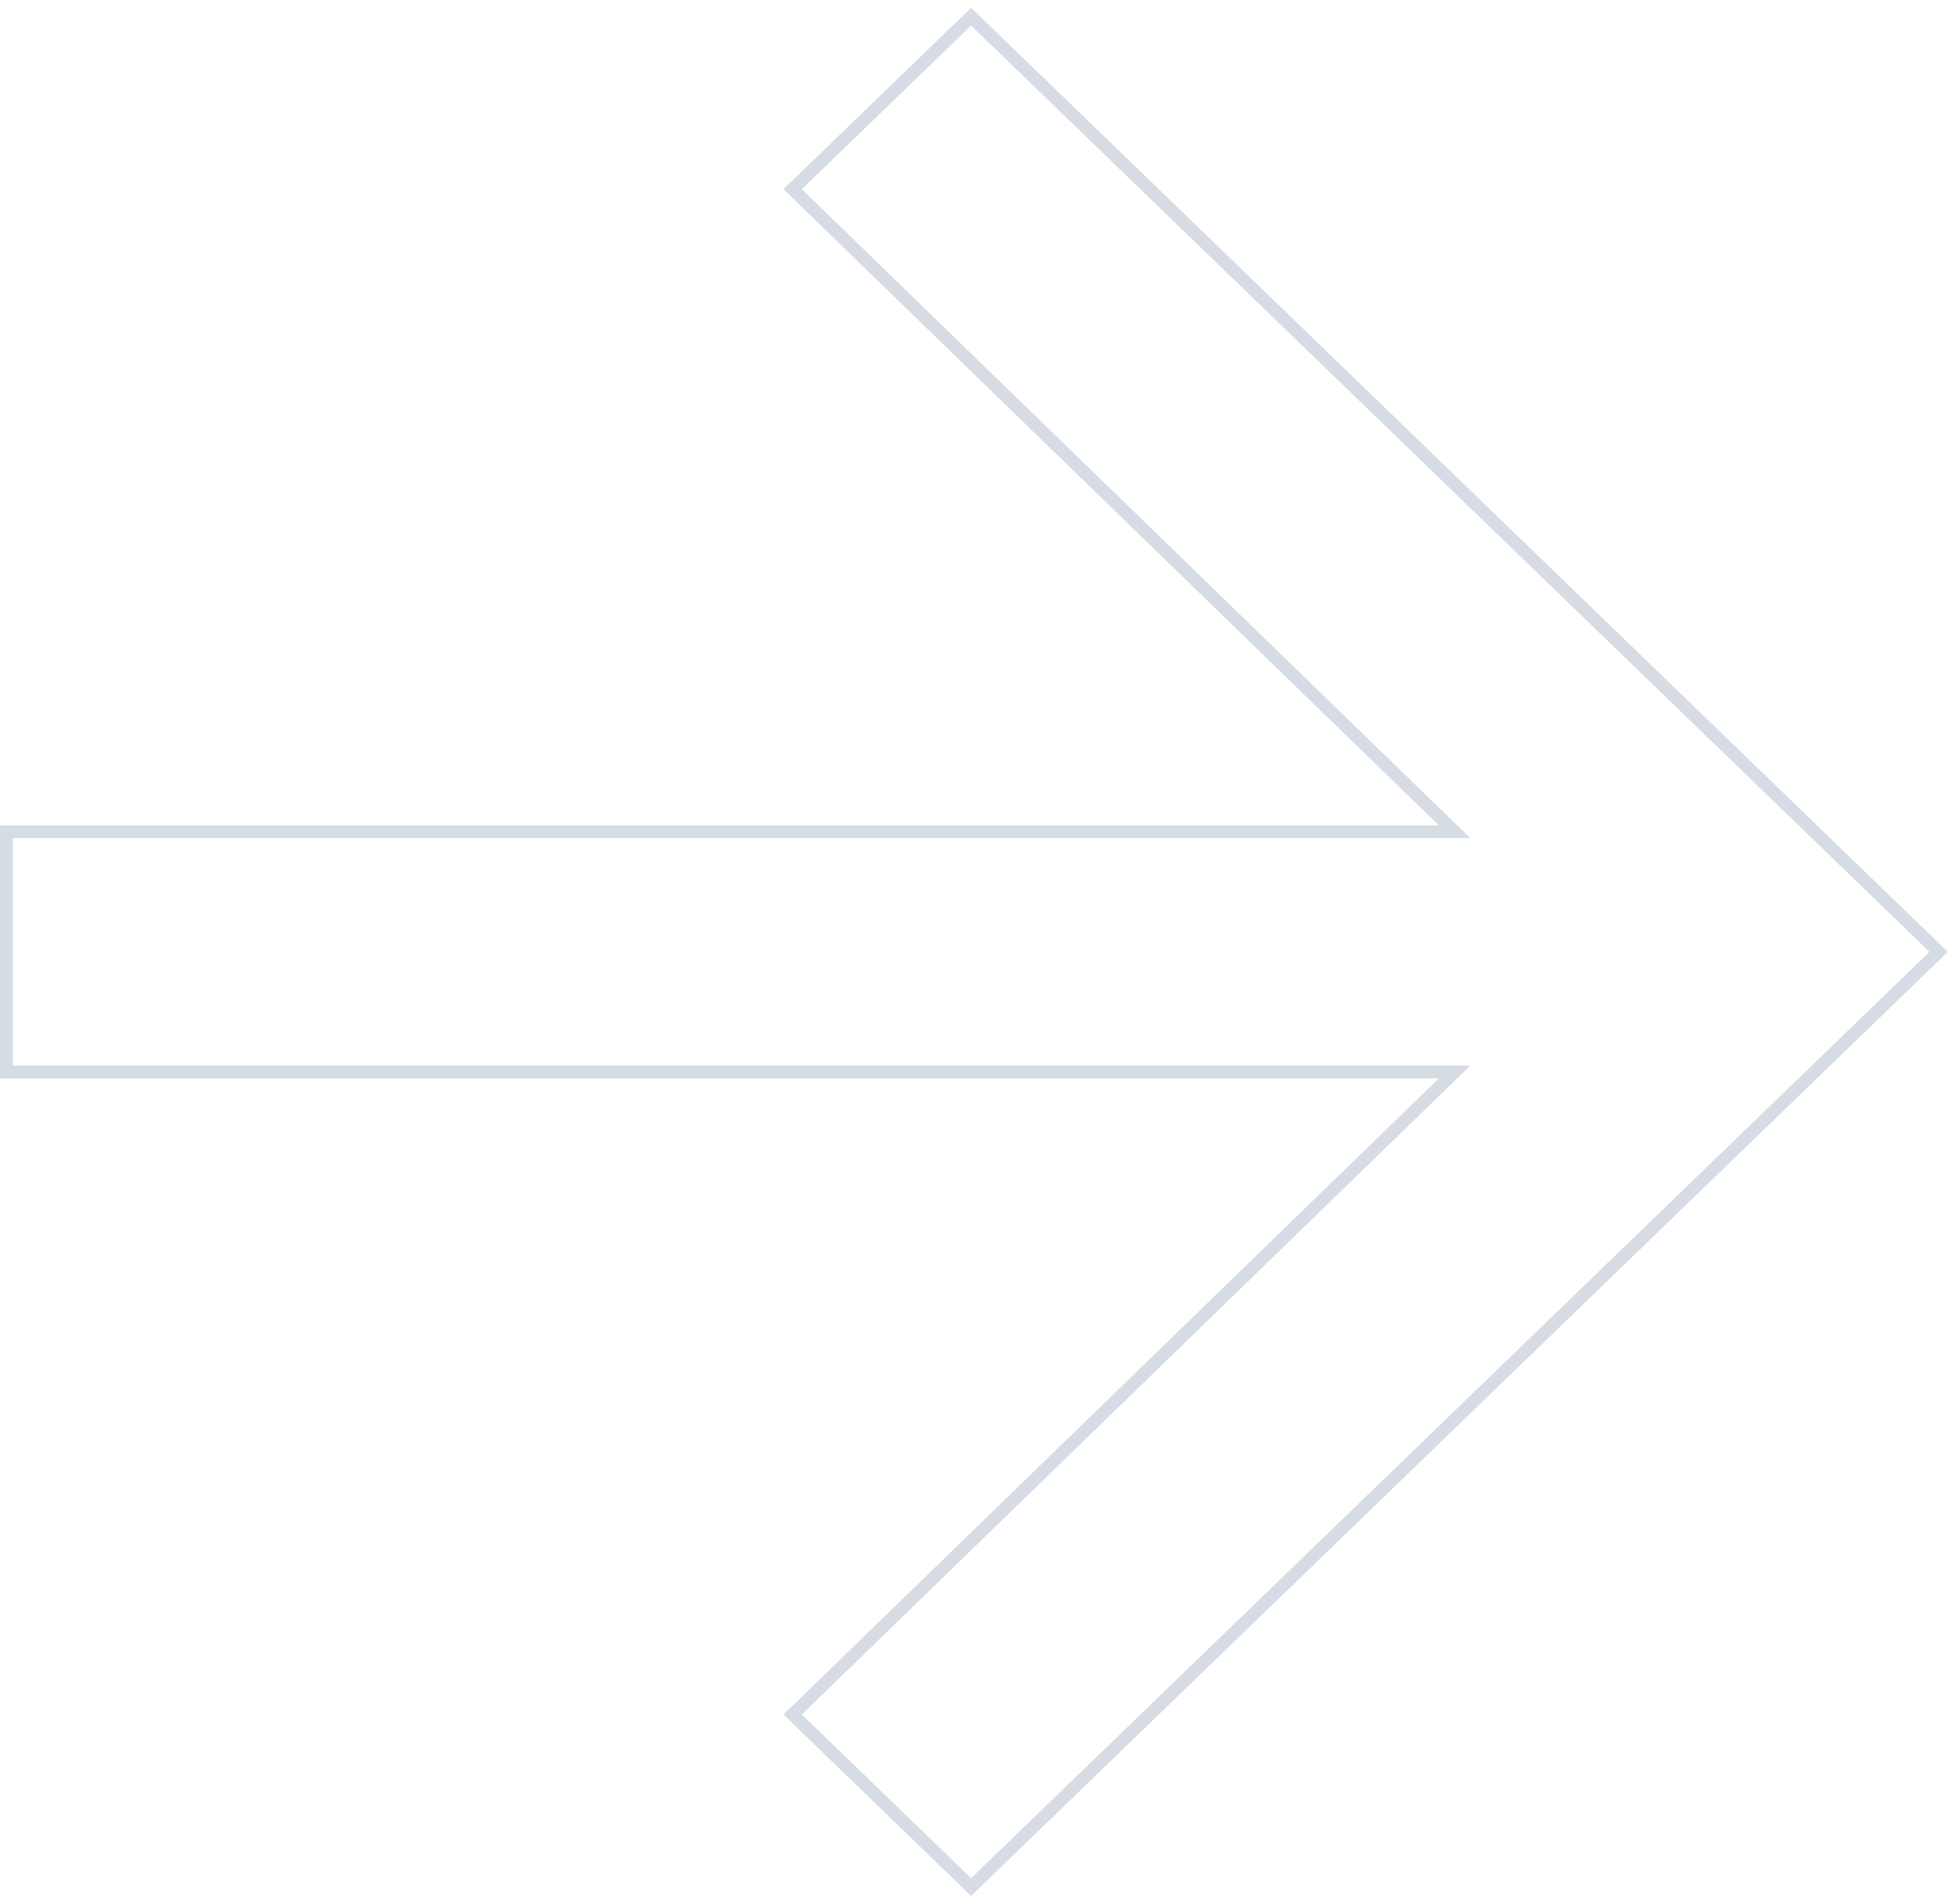 <svg width="153" height="149" viewBox="0 0 153 149" fill="none" xmlns="http://www.w3.org/2000/svg">
<path d="M76.347 147.359L76 147.695L75.653 147.359L62.404 134.553L62.033 134.194L62.403 133.834L113.839 83.9H1H0.5V83.4V65.6V65.1H1H113.839L62.403 15.166L62.033 14.806L62.404 14.447L75.653 1.641L76 1.305L76.347 1.641L151.348 74.141L151.719 74.5L151.348 74.859L76.347 147.359Z" stroke="#D6DCE3"/>
</svg>
